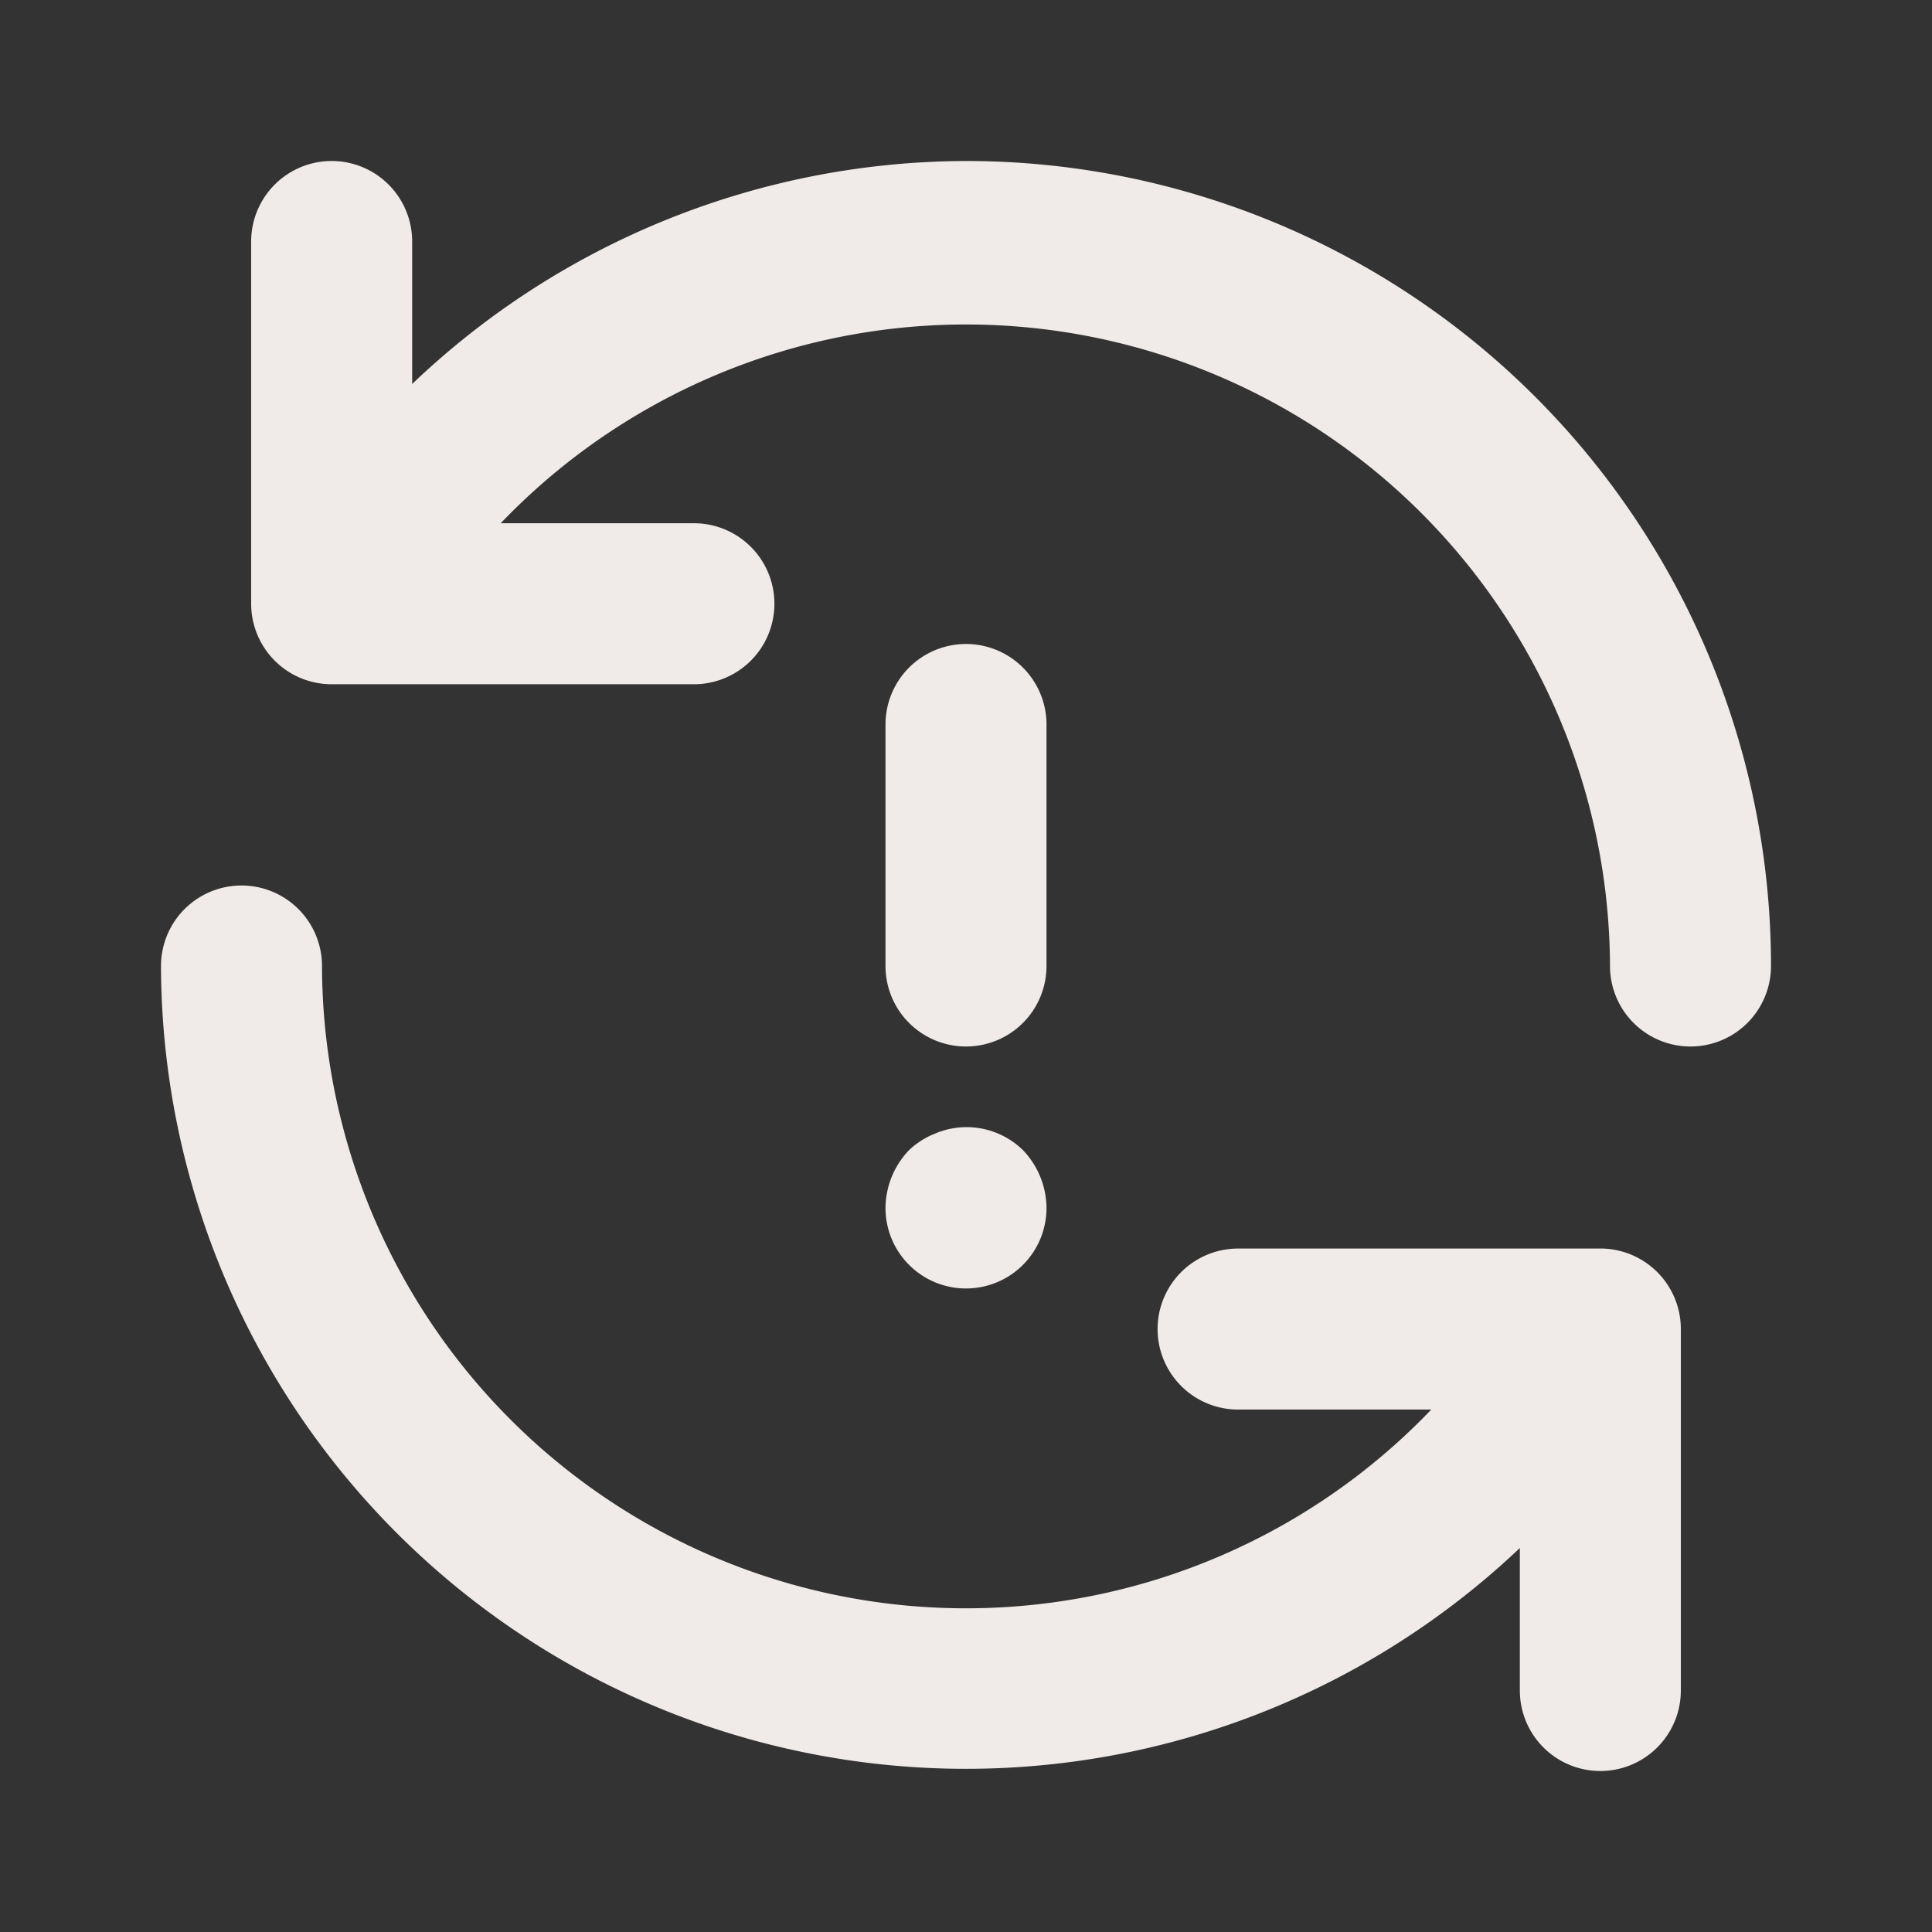 <svg xmlns="http://www.w3.org/2000/svg" viewBox="0 0 24 24"><rect x="0" y="0" width="24" height="24" fill="#333333" stroke="none"/><path fill="#F0EBE8" d="M11.29,15.71A1,1,0,0,0,13,15a1.05,1.05,0,0,0-.29-.71,1,1,0,0,0-1.09-.21,1,1,0,0,0-.33.21A1.05,1.05,0,0,0,11,15,1,1,0,0,0,11.29,15.71Zm8.62-.2H15.38a1,1,0,0,0,0,2h2.4A8,8,0,0,1,4,12a1,1,0,0,0-2,0,10,10,0,0,0,16.88,7.23V21a1,1,0,0,0,2,0V16.5A1,1,0,0,0,19.91,15.51ZM12,2A10,10,0,0,0,5.12,4.77V3a1,1,0,0,0-2,0V7.5a1,1,0,0,0,1,1H8.62a1,1,0,0,0,0-2H6.22A8,8,0,0,1,20,12a1,1,0,0,0,2,0A10,10,0,0,0,12,2Zm0,11a1,1,0,0,0,1-1V9a1,1,0,0,0-2,0v3A1,1,0,0,0,12,13Z"></path></svg>